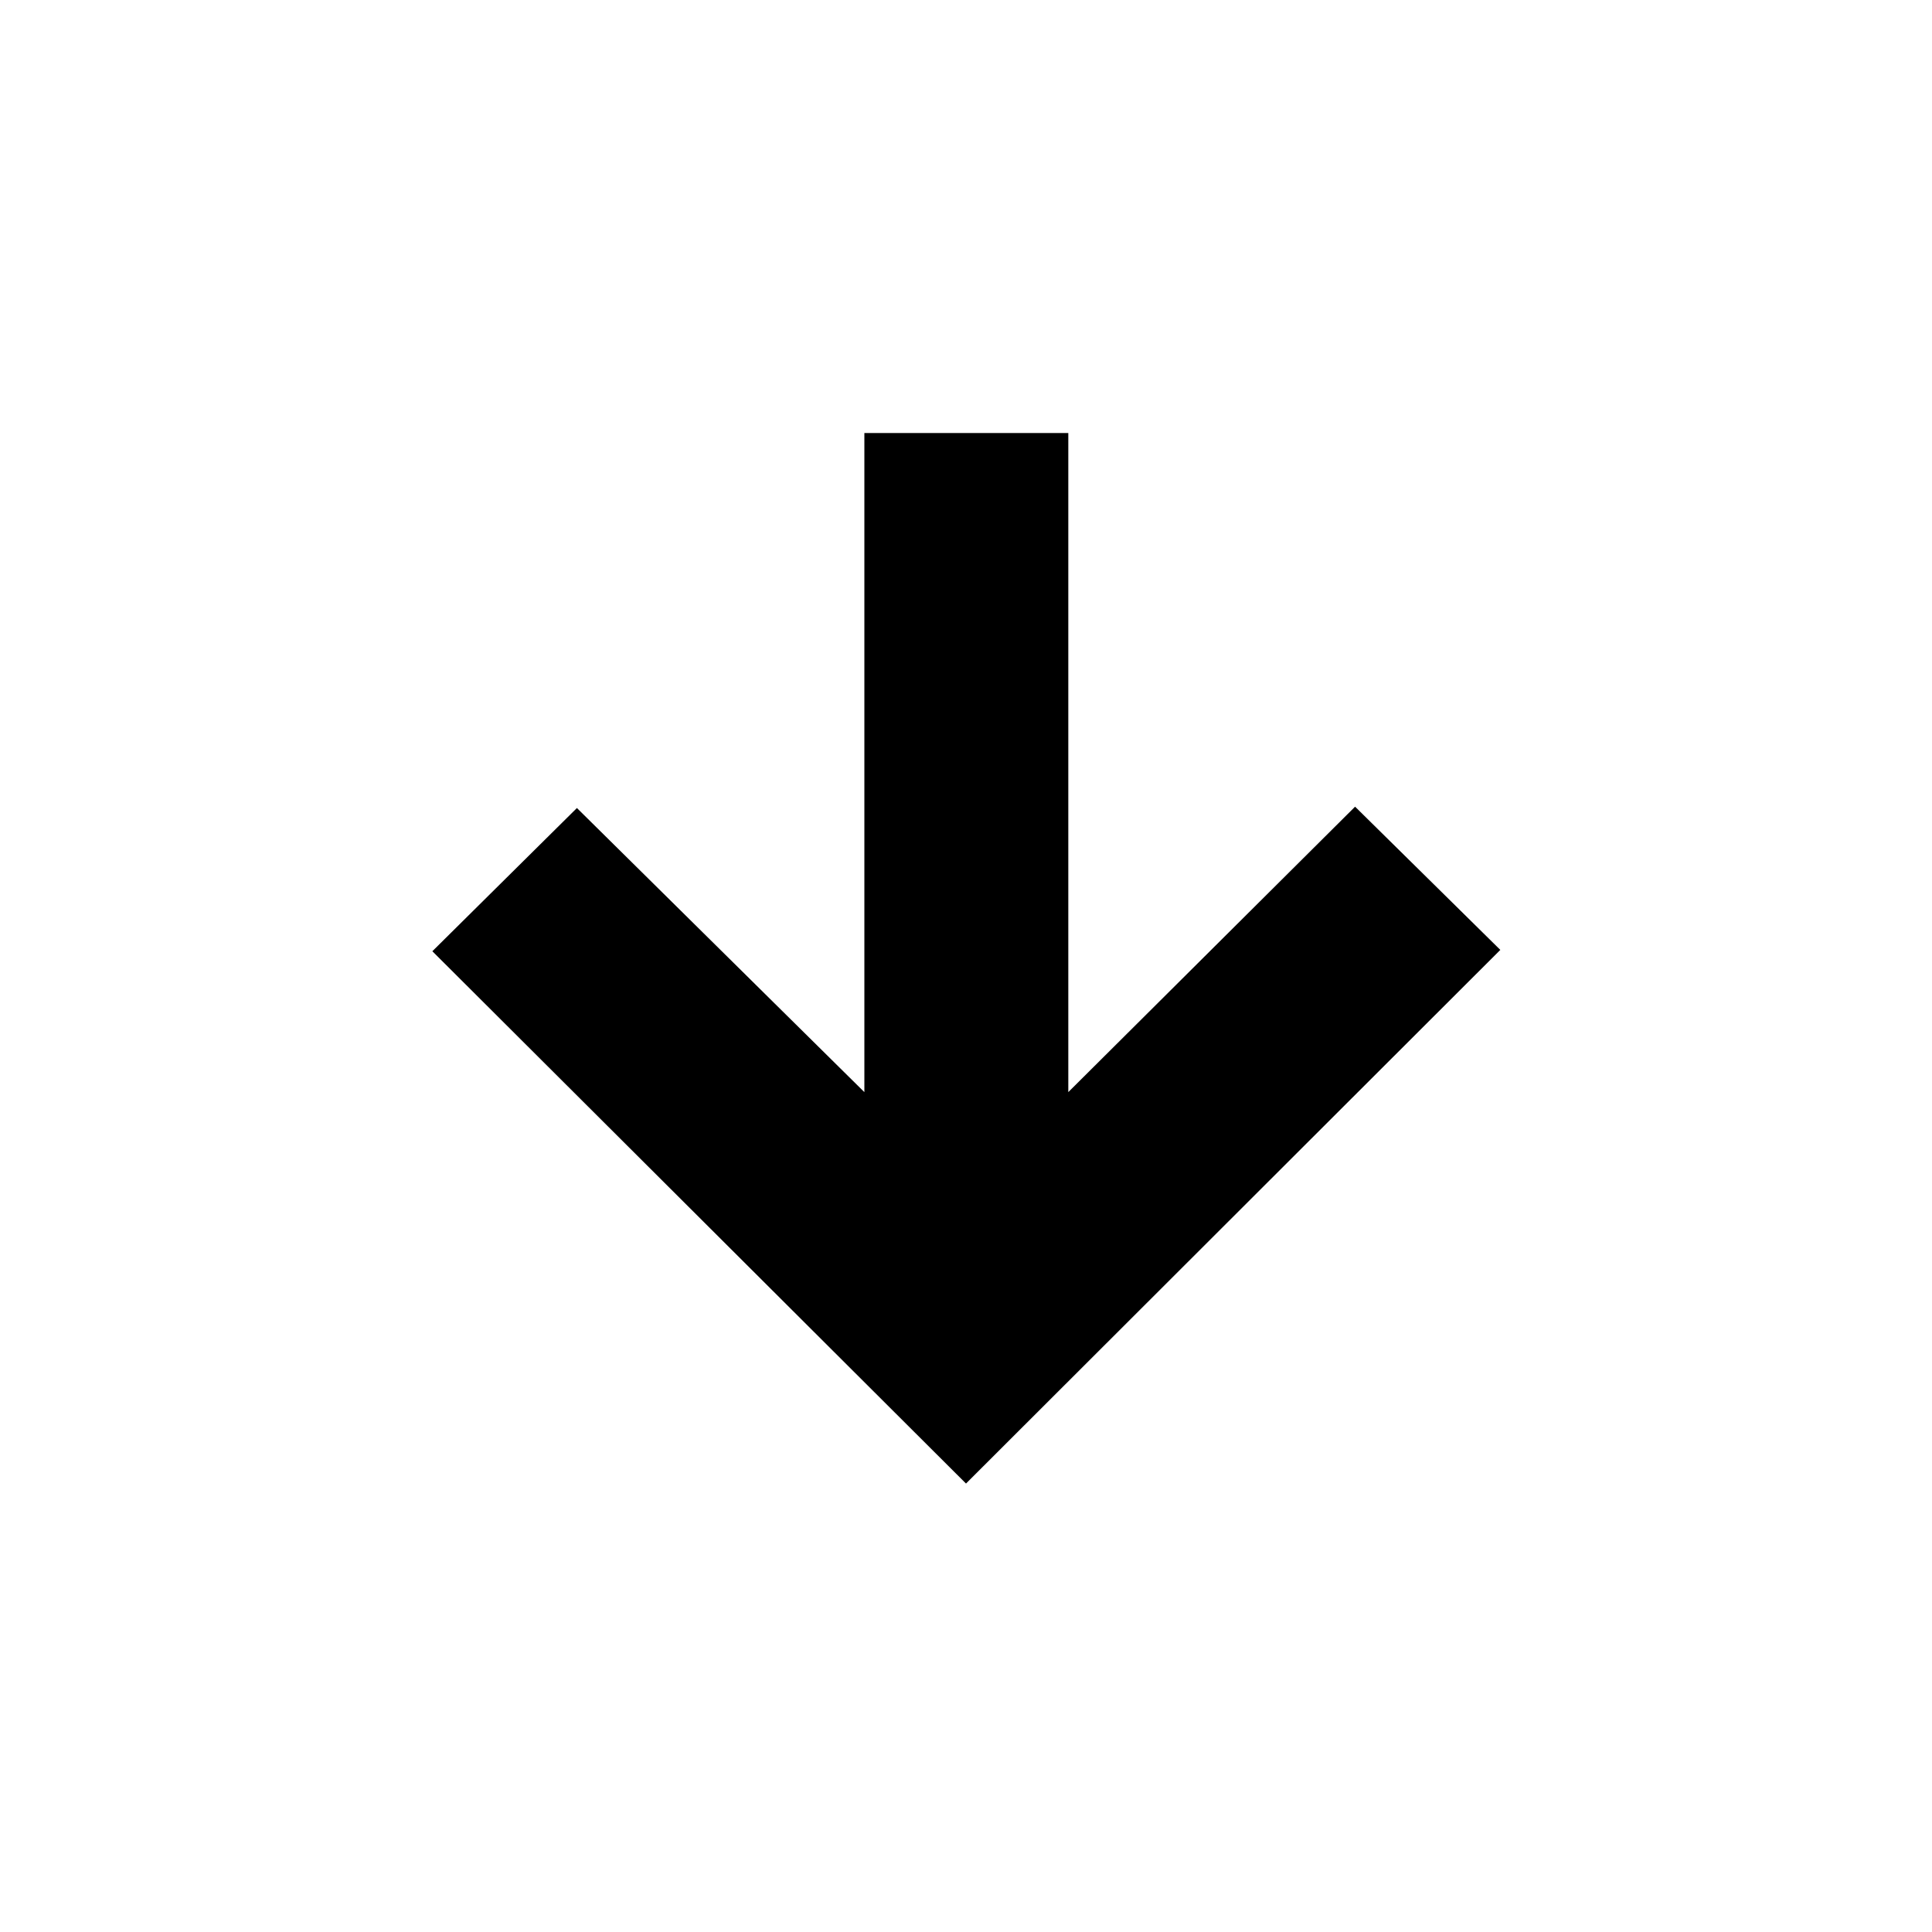 <svg xmlns="http://www.w3.org/2000/svg" height="40" viewBox="0 96 960 960" width="40"><path d="m480 833.167-265.167-264.5 71.833-71.167L429.5 638.668V311.167h101.333v327.501l142.501-141.834L745.5 568 480 833.167Z"/></svg>